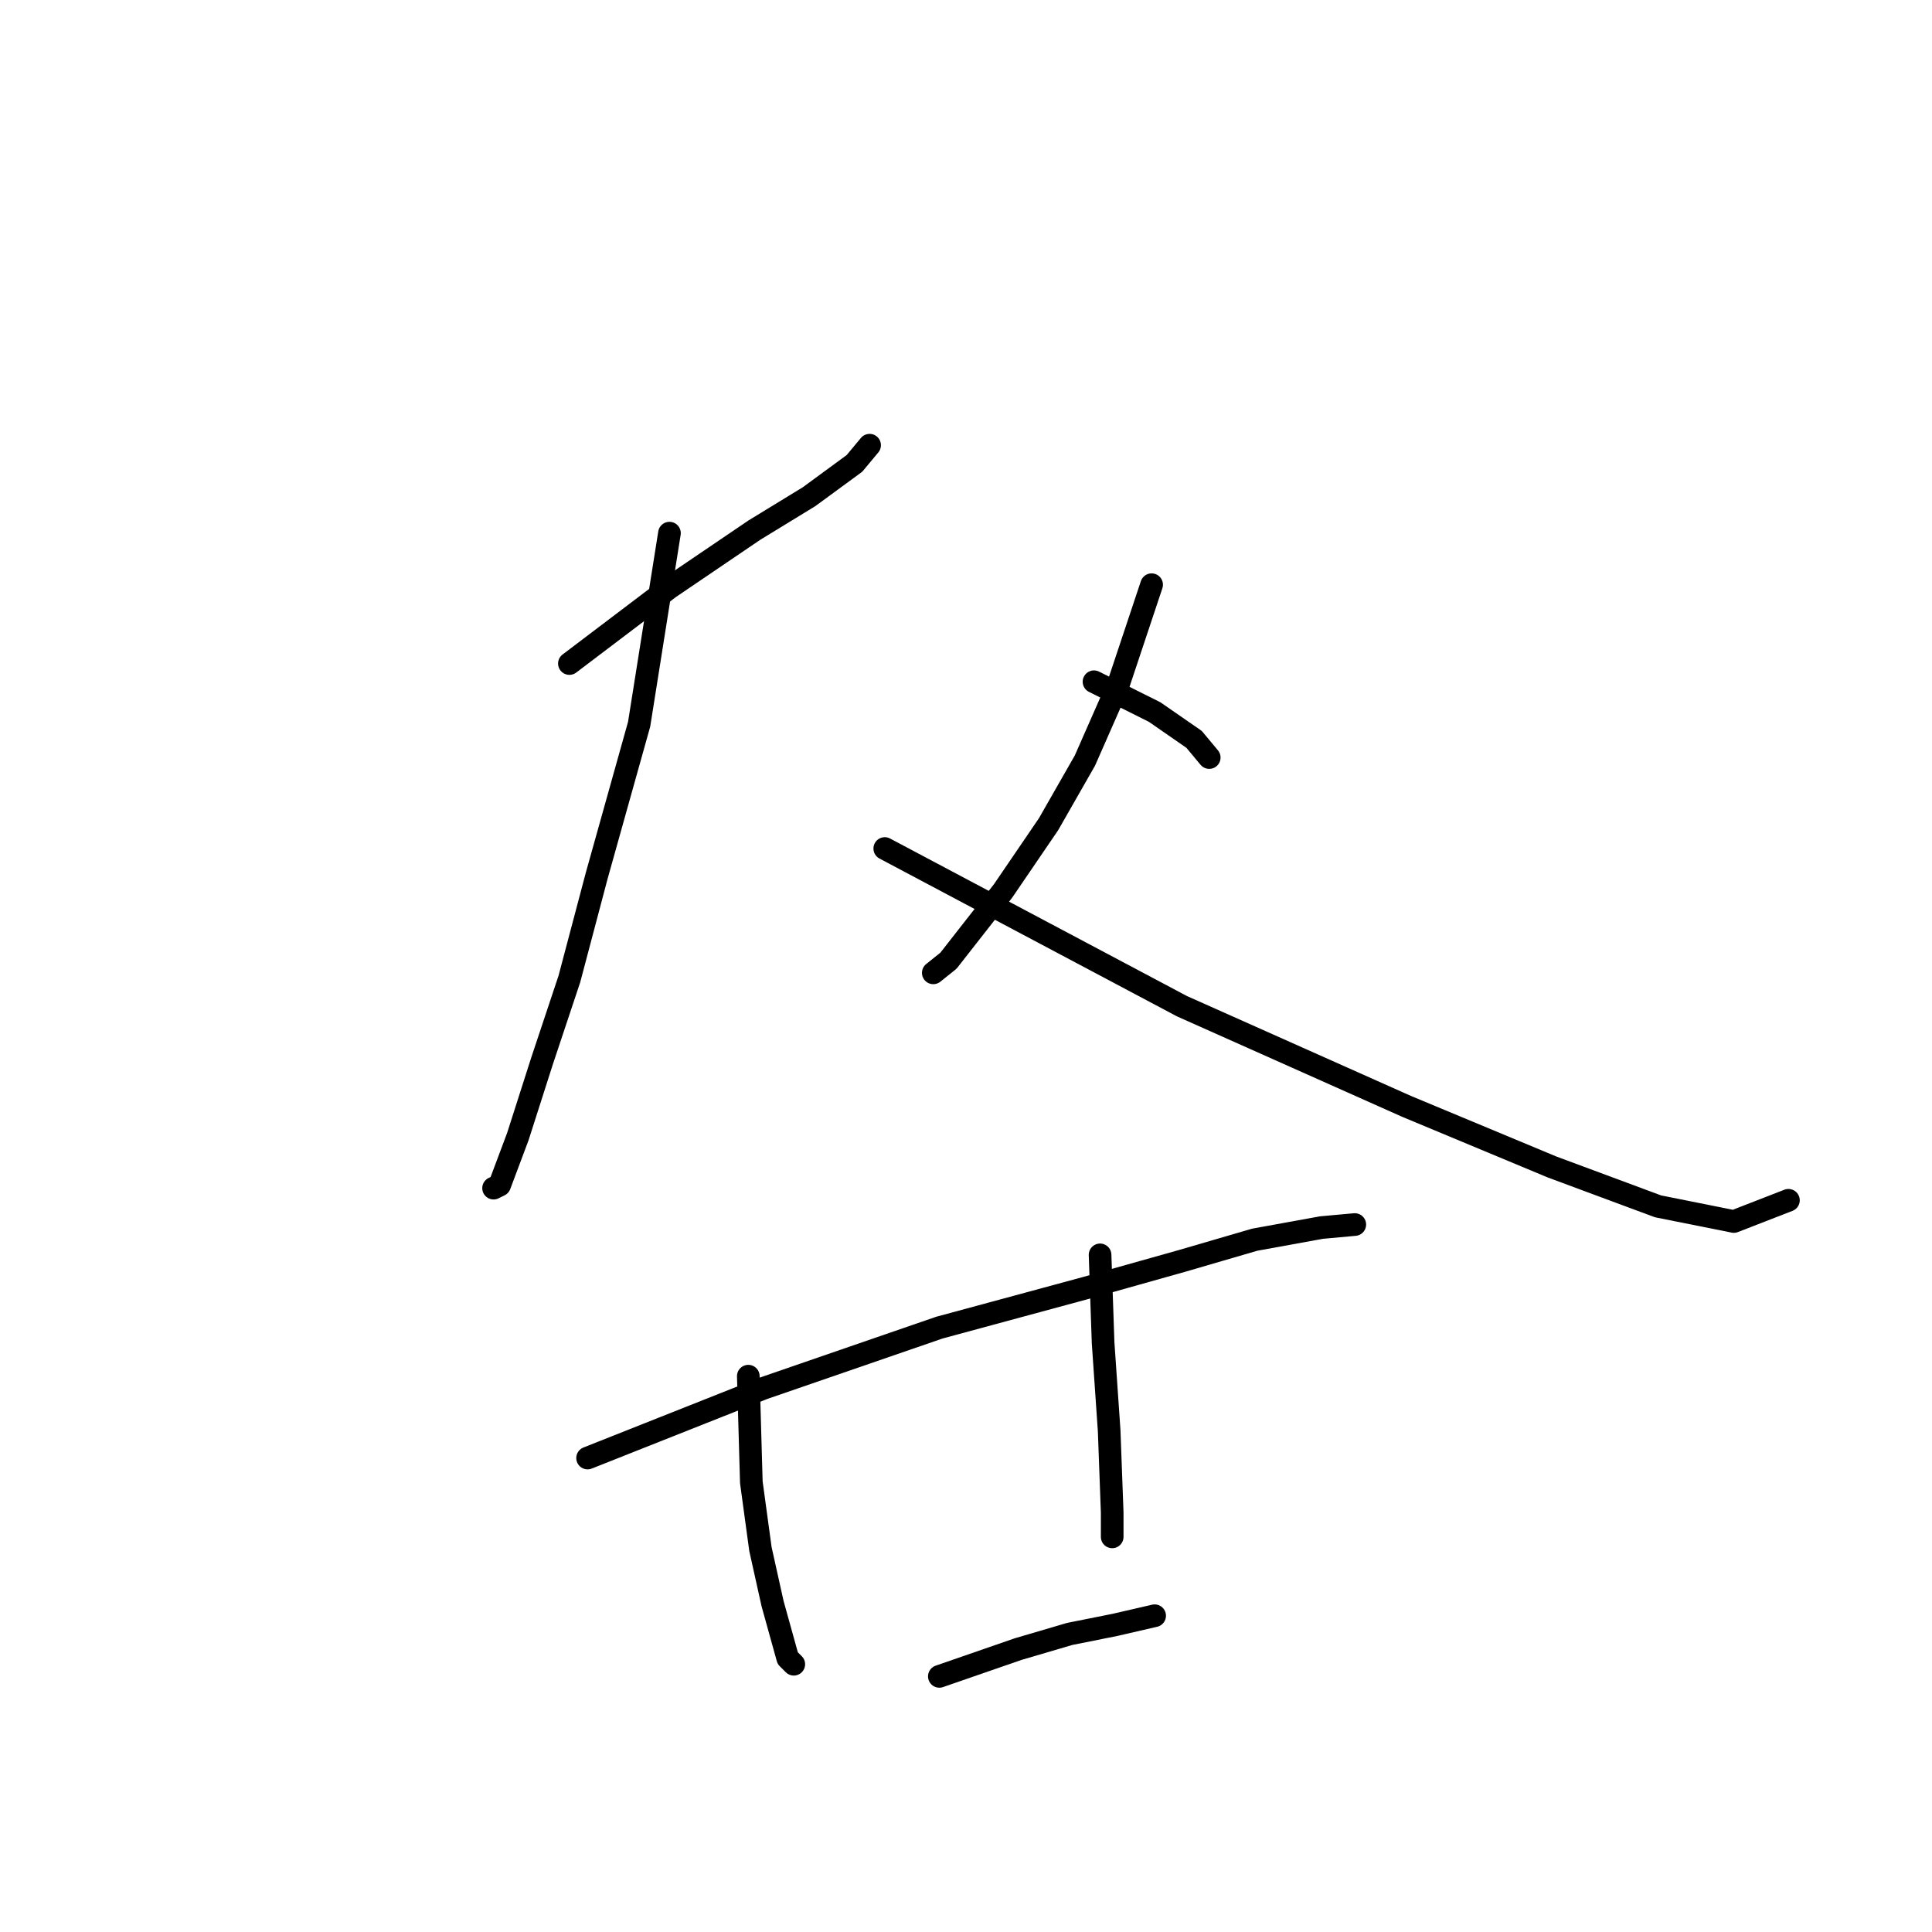 <?xml version="1.0" standalone="no"?>
    <svg width="256" height="256" xmlns="http://www.w3.org/2000/svg" version="1.1">
    <polyline stroke="black" stroke-width="3" stroke-linecap="round" fill="transparent" stroke-linejoin="round" points="75.447 87.922 88.707 77.877 99.958 70.243 107.19 65.823 113.218 61.403 115.227 58.992 115.227 58.992 " />
        <polyline stroke="black" stroke-width="3" stroke-linecap="round" fill="transparent" stroke-linejoin="round" points="88.707 70.644 84.689 95.959 79.063 116.049 75.447 129.711 71.831 140.56 68.616 150.606 66.205 157.035 65.402 157.436 65.402 157.436 " />
        <polyline stroke="black" stroke-width="3" stroke-linecap="round" fill="transparent" stroke-linejoin="round" points="117.236 112.433 156.614 133.327 186.348 146.587 205.635 154.624 219.699 159.847 229.744 161.856 236.977 159.044 236.977 159.044 " />
        <polyline stroke="black" stroke-width="3" stroke-linecap="round" fill="transparent" stroke-linejoin="round" points="152.596 77.475 148.176 90.735 143.756 100.78 138.934 109.219 132.907 118.059 125.674 127.3 123.665 128.908 123.665 128.908 " />
        <polyline stroke="black" stroke-width="3" stroke-linecap="round" fill="transparent" stroke-linejoin="round" points="144.961 90.333 147.372 91.539 152.997 94.351 158.221 97.968 160.23 100.379 160.23 100.379 " />
        <polyline stroke="black" stroke-width="3" stroke-linecap="round" fill="transparent" stroke-linejoin="round" points="77.858 193.198 101.163 183.956 124.469 175.92 143.756 170.696 156.614 167.08 166.257 164.267 175.097 162.66 179.517 162.258 179.517 162.258 " />
        <polyline stroke="black" stroke-width="3" stroke-linecap="round" fill="transparent" stroke-linejoin="round" points="99.154 182.349 99.556 196.412 100.761 205.252 102.369 212.485 104.378 219.718 105.181 220.521 105.181 220.521 " />
        <polyline stroke="black" stroke-width="3" stroke-linecap="round" fill="transparent" stroke-linejoin="round" points="145.765 166.276 146.167 177.929 146.97 189.582 147.372 200.431 147.372 203.645 147.372 203.645 " />
        <polyline stroke="black" stroke-width="3" stroke-linecap="round" fill="transparent" stroke-linejoin="round" points="124.469 222.129 134.916 218.512 141.747 216.503 147.774 215.298 152.997 214.092 152.997 214.092 " />
        </svg>